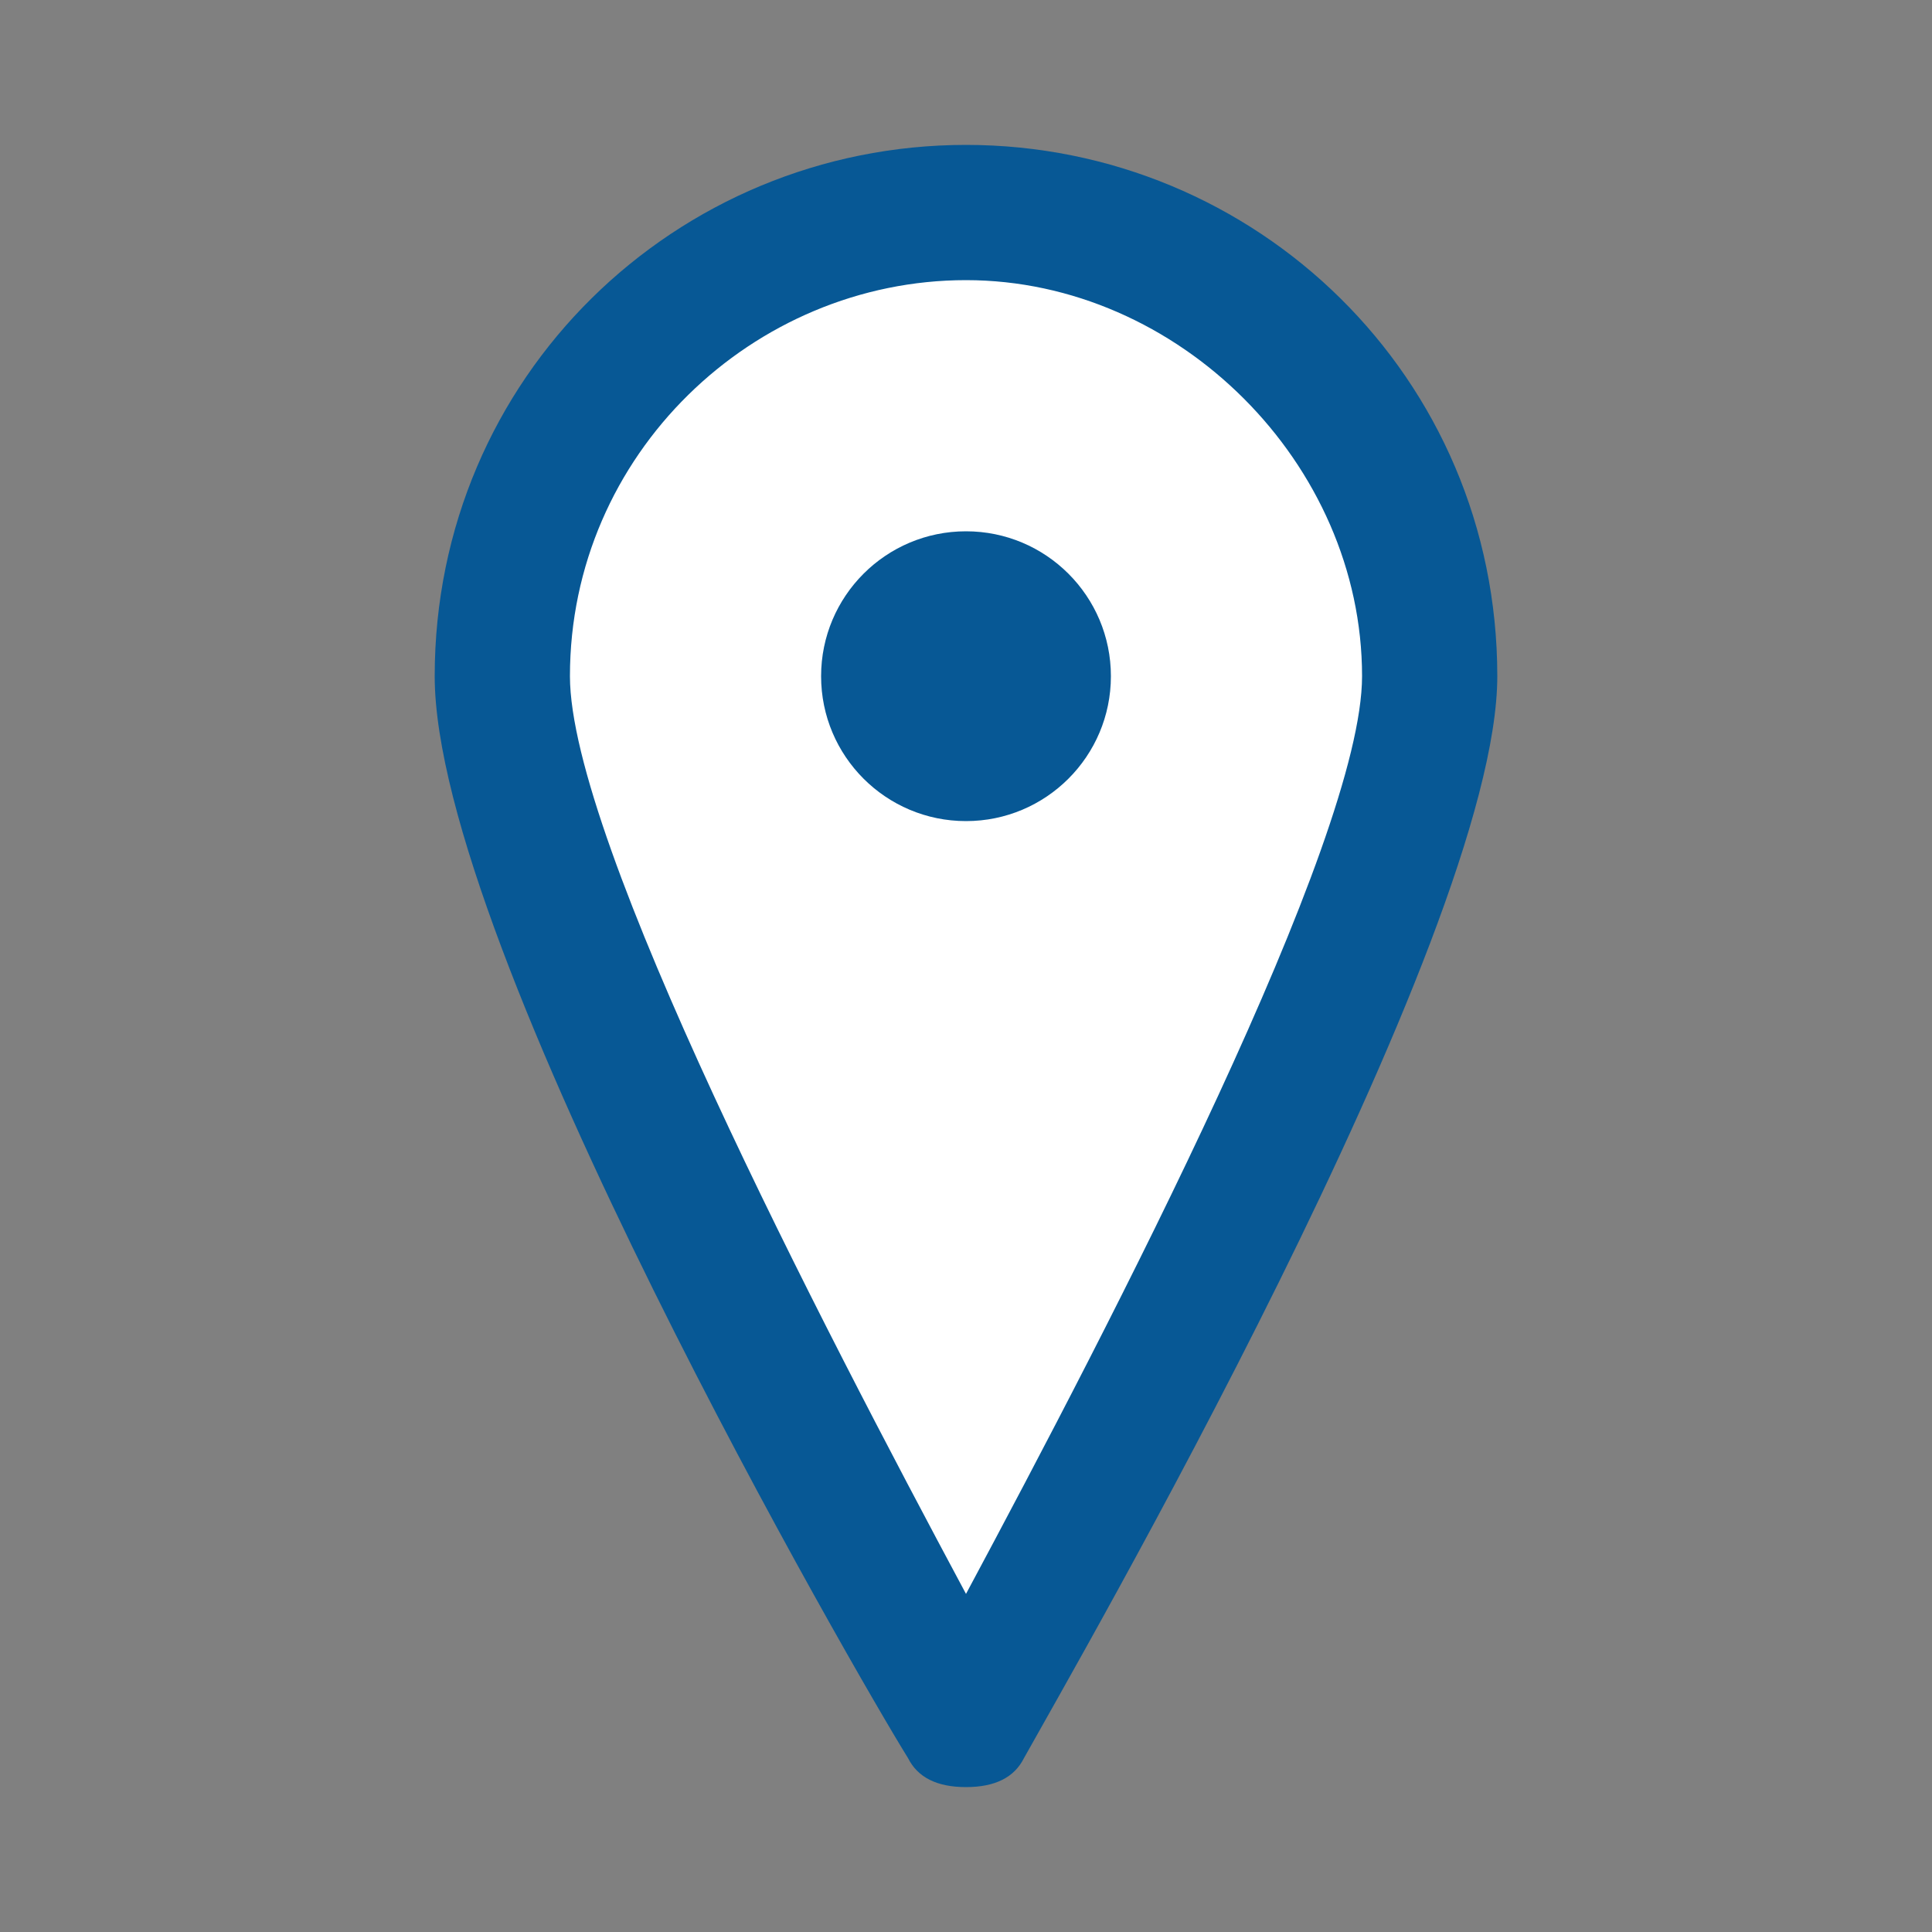<svg id="Layer_1" xmlns="http://www.w3.org/2000/svg" viewBox="0 0 20 20"><rect x="0" y="0" width="20" height="20" fill="#808080" stroke="none"/><style>.st1{fill:#075895}</style><path fill="#fff" d="M9.6 17.3l-4.5-10 .8-3 2.9-2.1 2.5.2 1.8.7 1.3 1.8v4.6l-3.7 7.6-.5.9z"/><g id="Location-Icon" transform="translate(4.5 1.5)"><circle id="Oval" class="st1" cx="5.5" cy="5.5" r="1.5"/><path id="Shape" class="st1" d="M5.5 0C2.5 0 0 2.4 0 5.5c0 2.8 4.4 10.4 4.9 11.2.1.2.3.3.6.3s.5-.1.6-.3c.5-.9 4.9-8.5 4.9-11.2C11 2.4 8.5 0 5.5 0zm0 15C4 12.2 1.4 7.2 1.4 5.5c0-2.3 1.9-4.1 4.1-4.1s4.1 1.9 4.1 4.1c0 1.7-2.6 6.7-4.1 9.5z"/></g></svg>